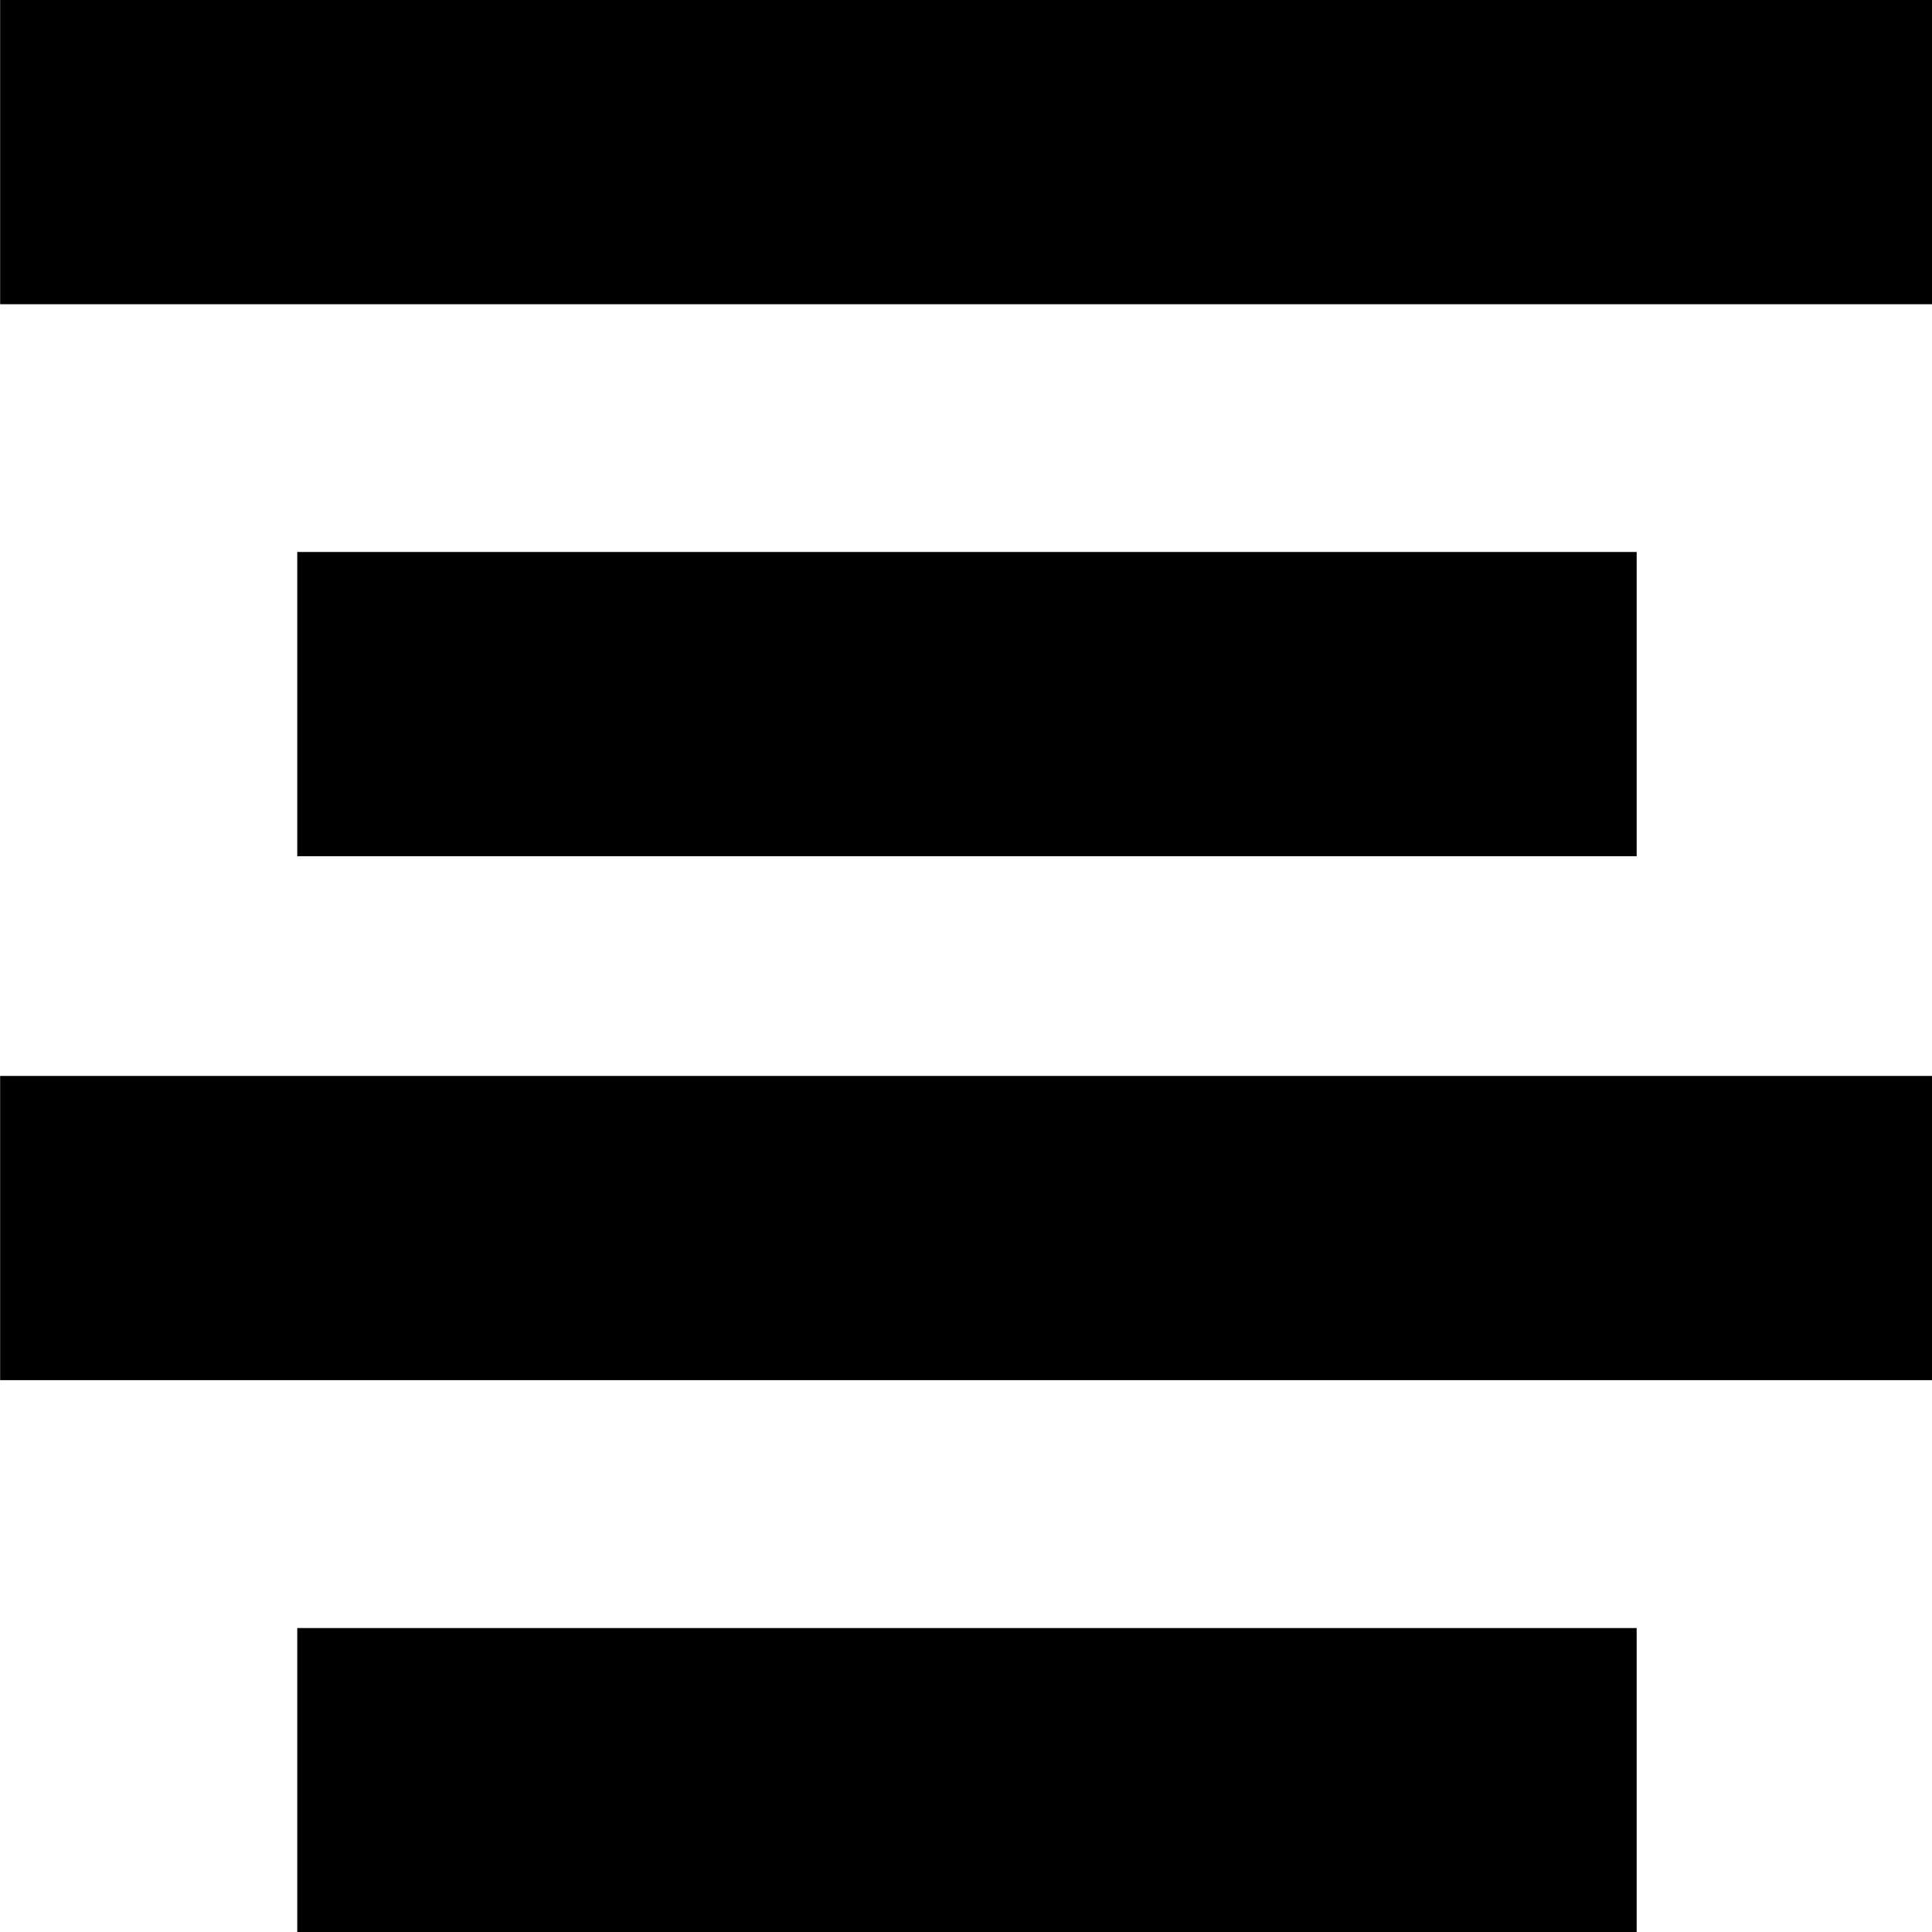 <svg id="align_center" xmlns="http://www.w3.org/2000/svg" viewBox="0 0 14.13 14.13">
    <rect x="0.001" y="0" width="14.129" height="2.225"/>
    <rect x="2.174" y="4.037" width="9.796" height="2.225"/>
    <rect x="0.001" y="7.869" width="14.129" height="2.225"/>
    <rect x="2.174" y="11.907" width="9.796" height="2.223"/>
</svg>
